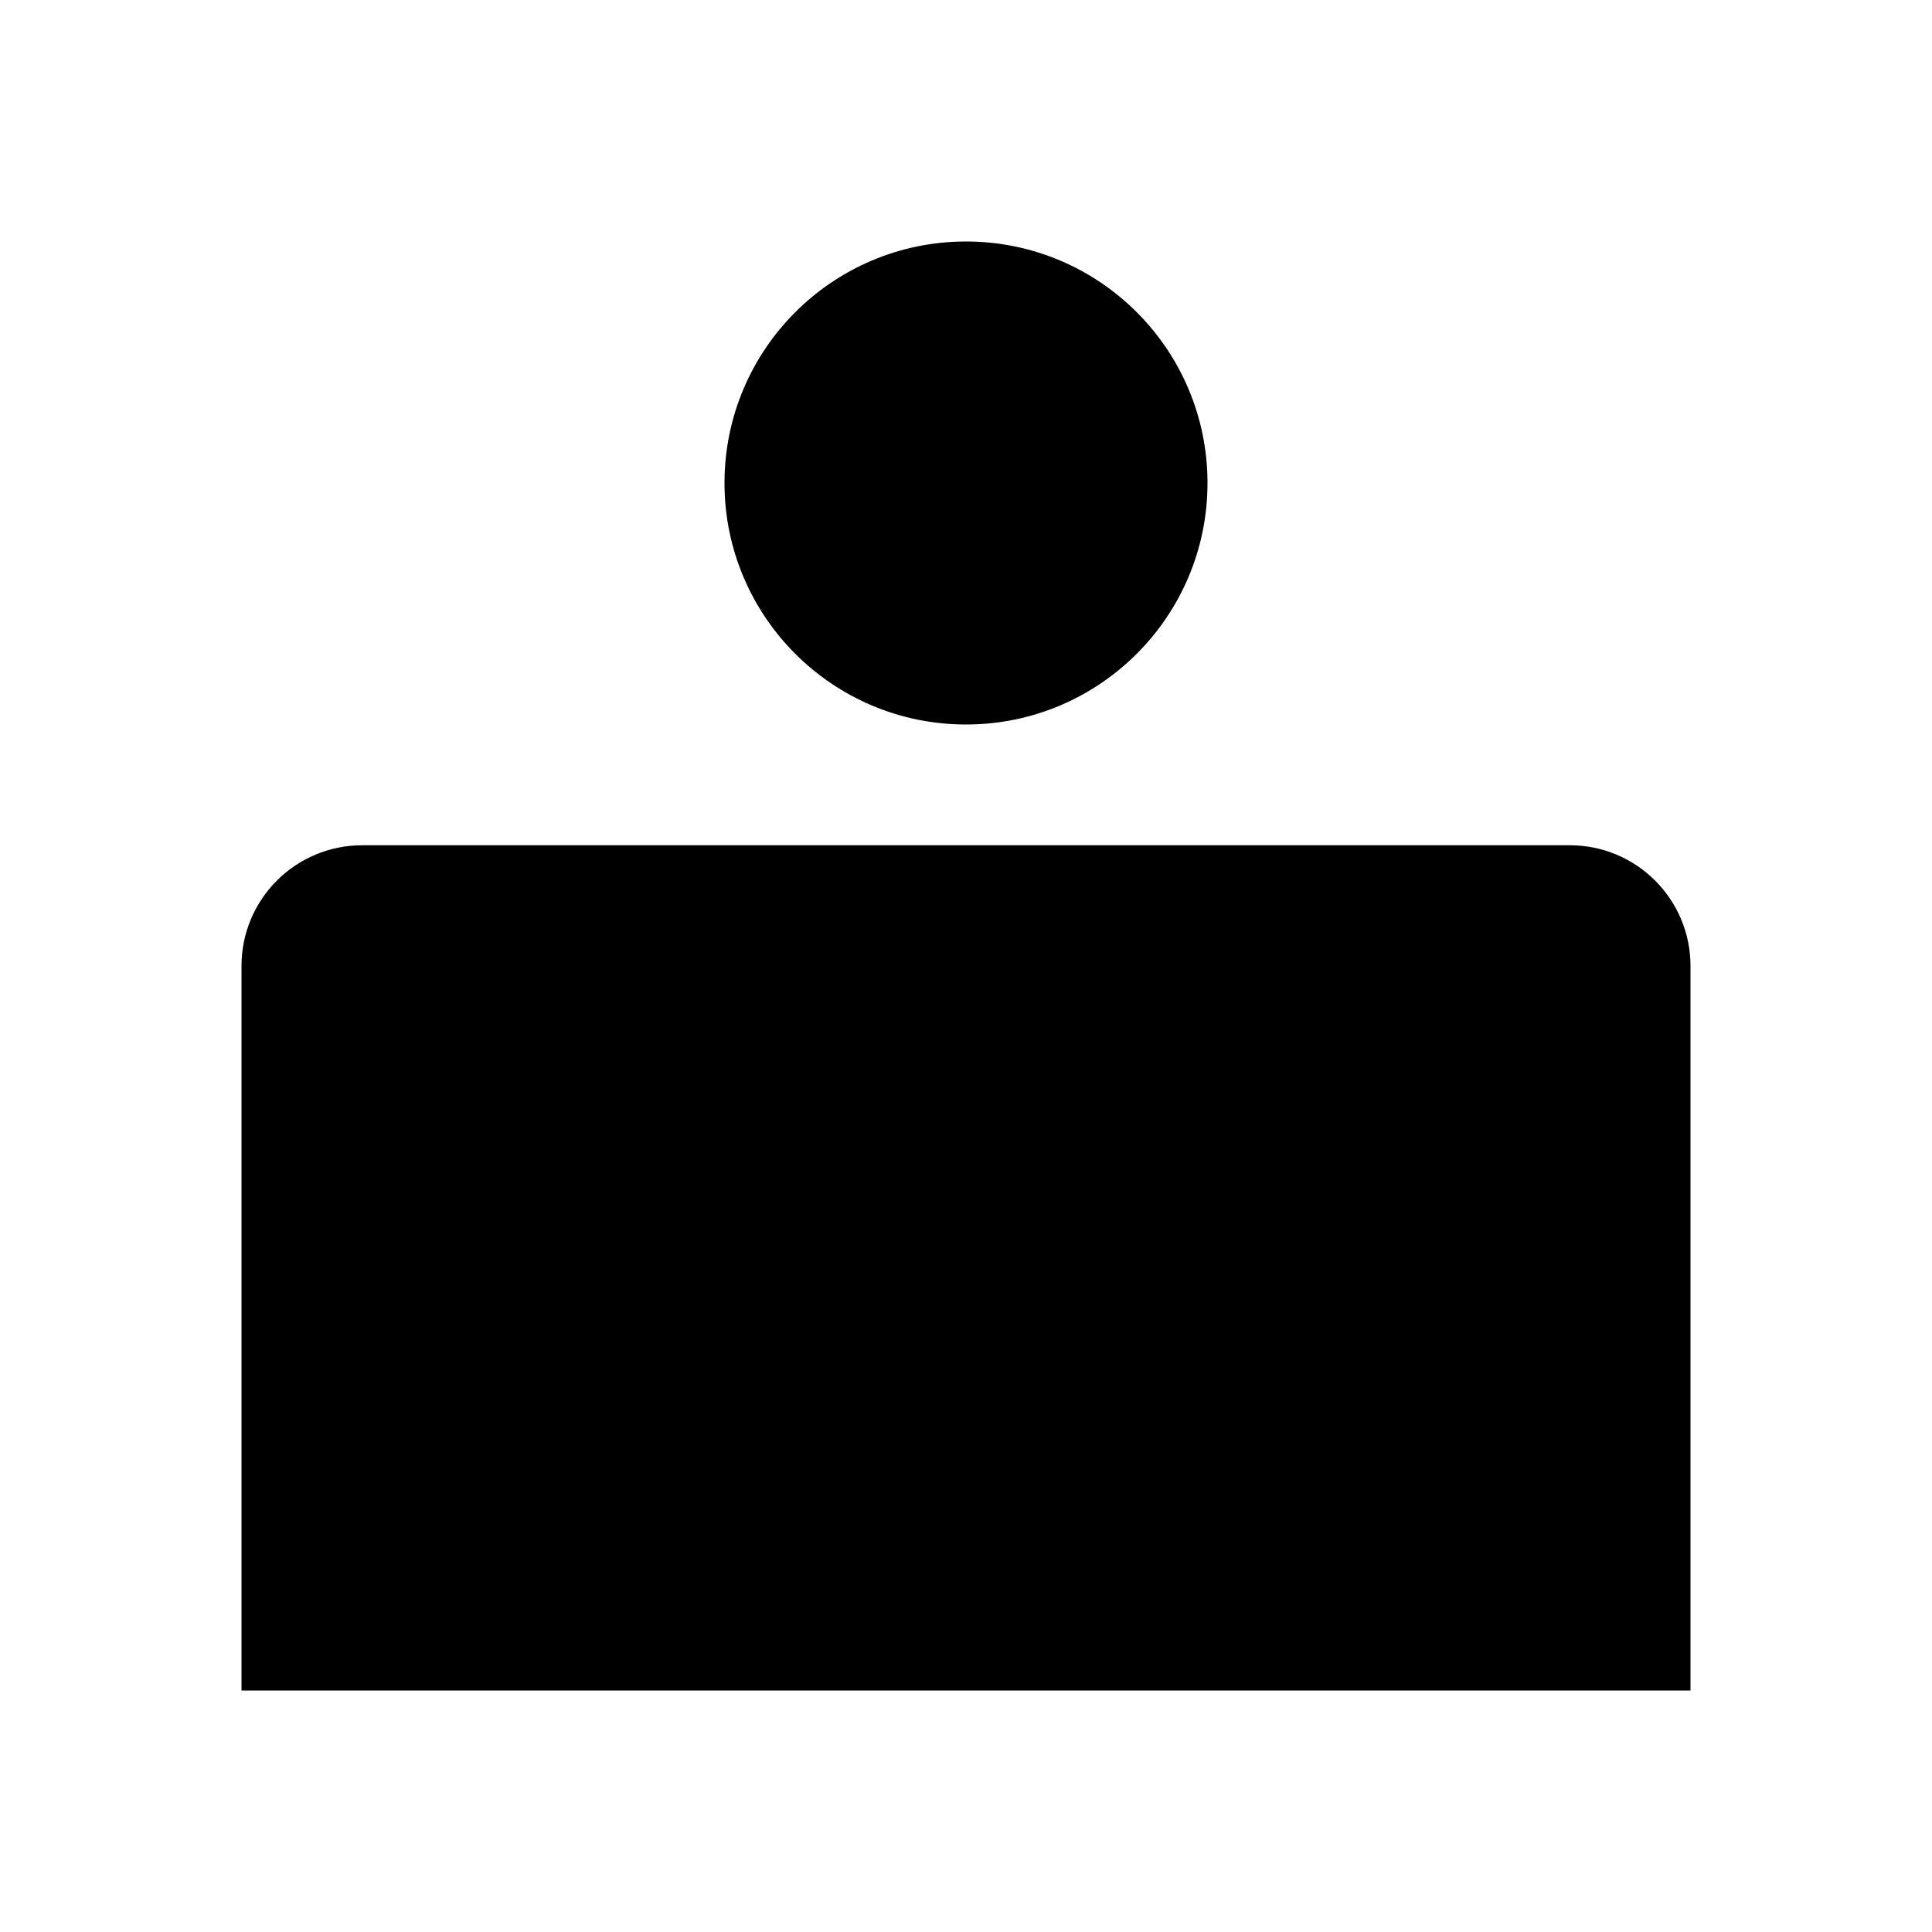 <svg width="32" height="32" viewBox="0 0 32 32" fill="none" xmlns="http://www.w3.org/2000/svg">
<circle cx="16" cy="8" r="4" fill="black"/>
<path d="M4 16C4 14.895 4.895 14 6 14H26C27.105 14 28 14.895 28 16V28H4V16Z" fill="black"/>
</svg>
